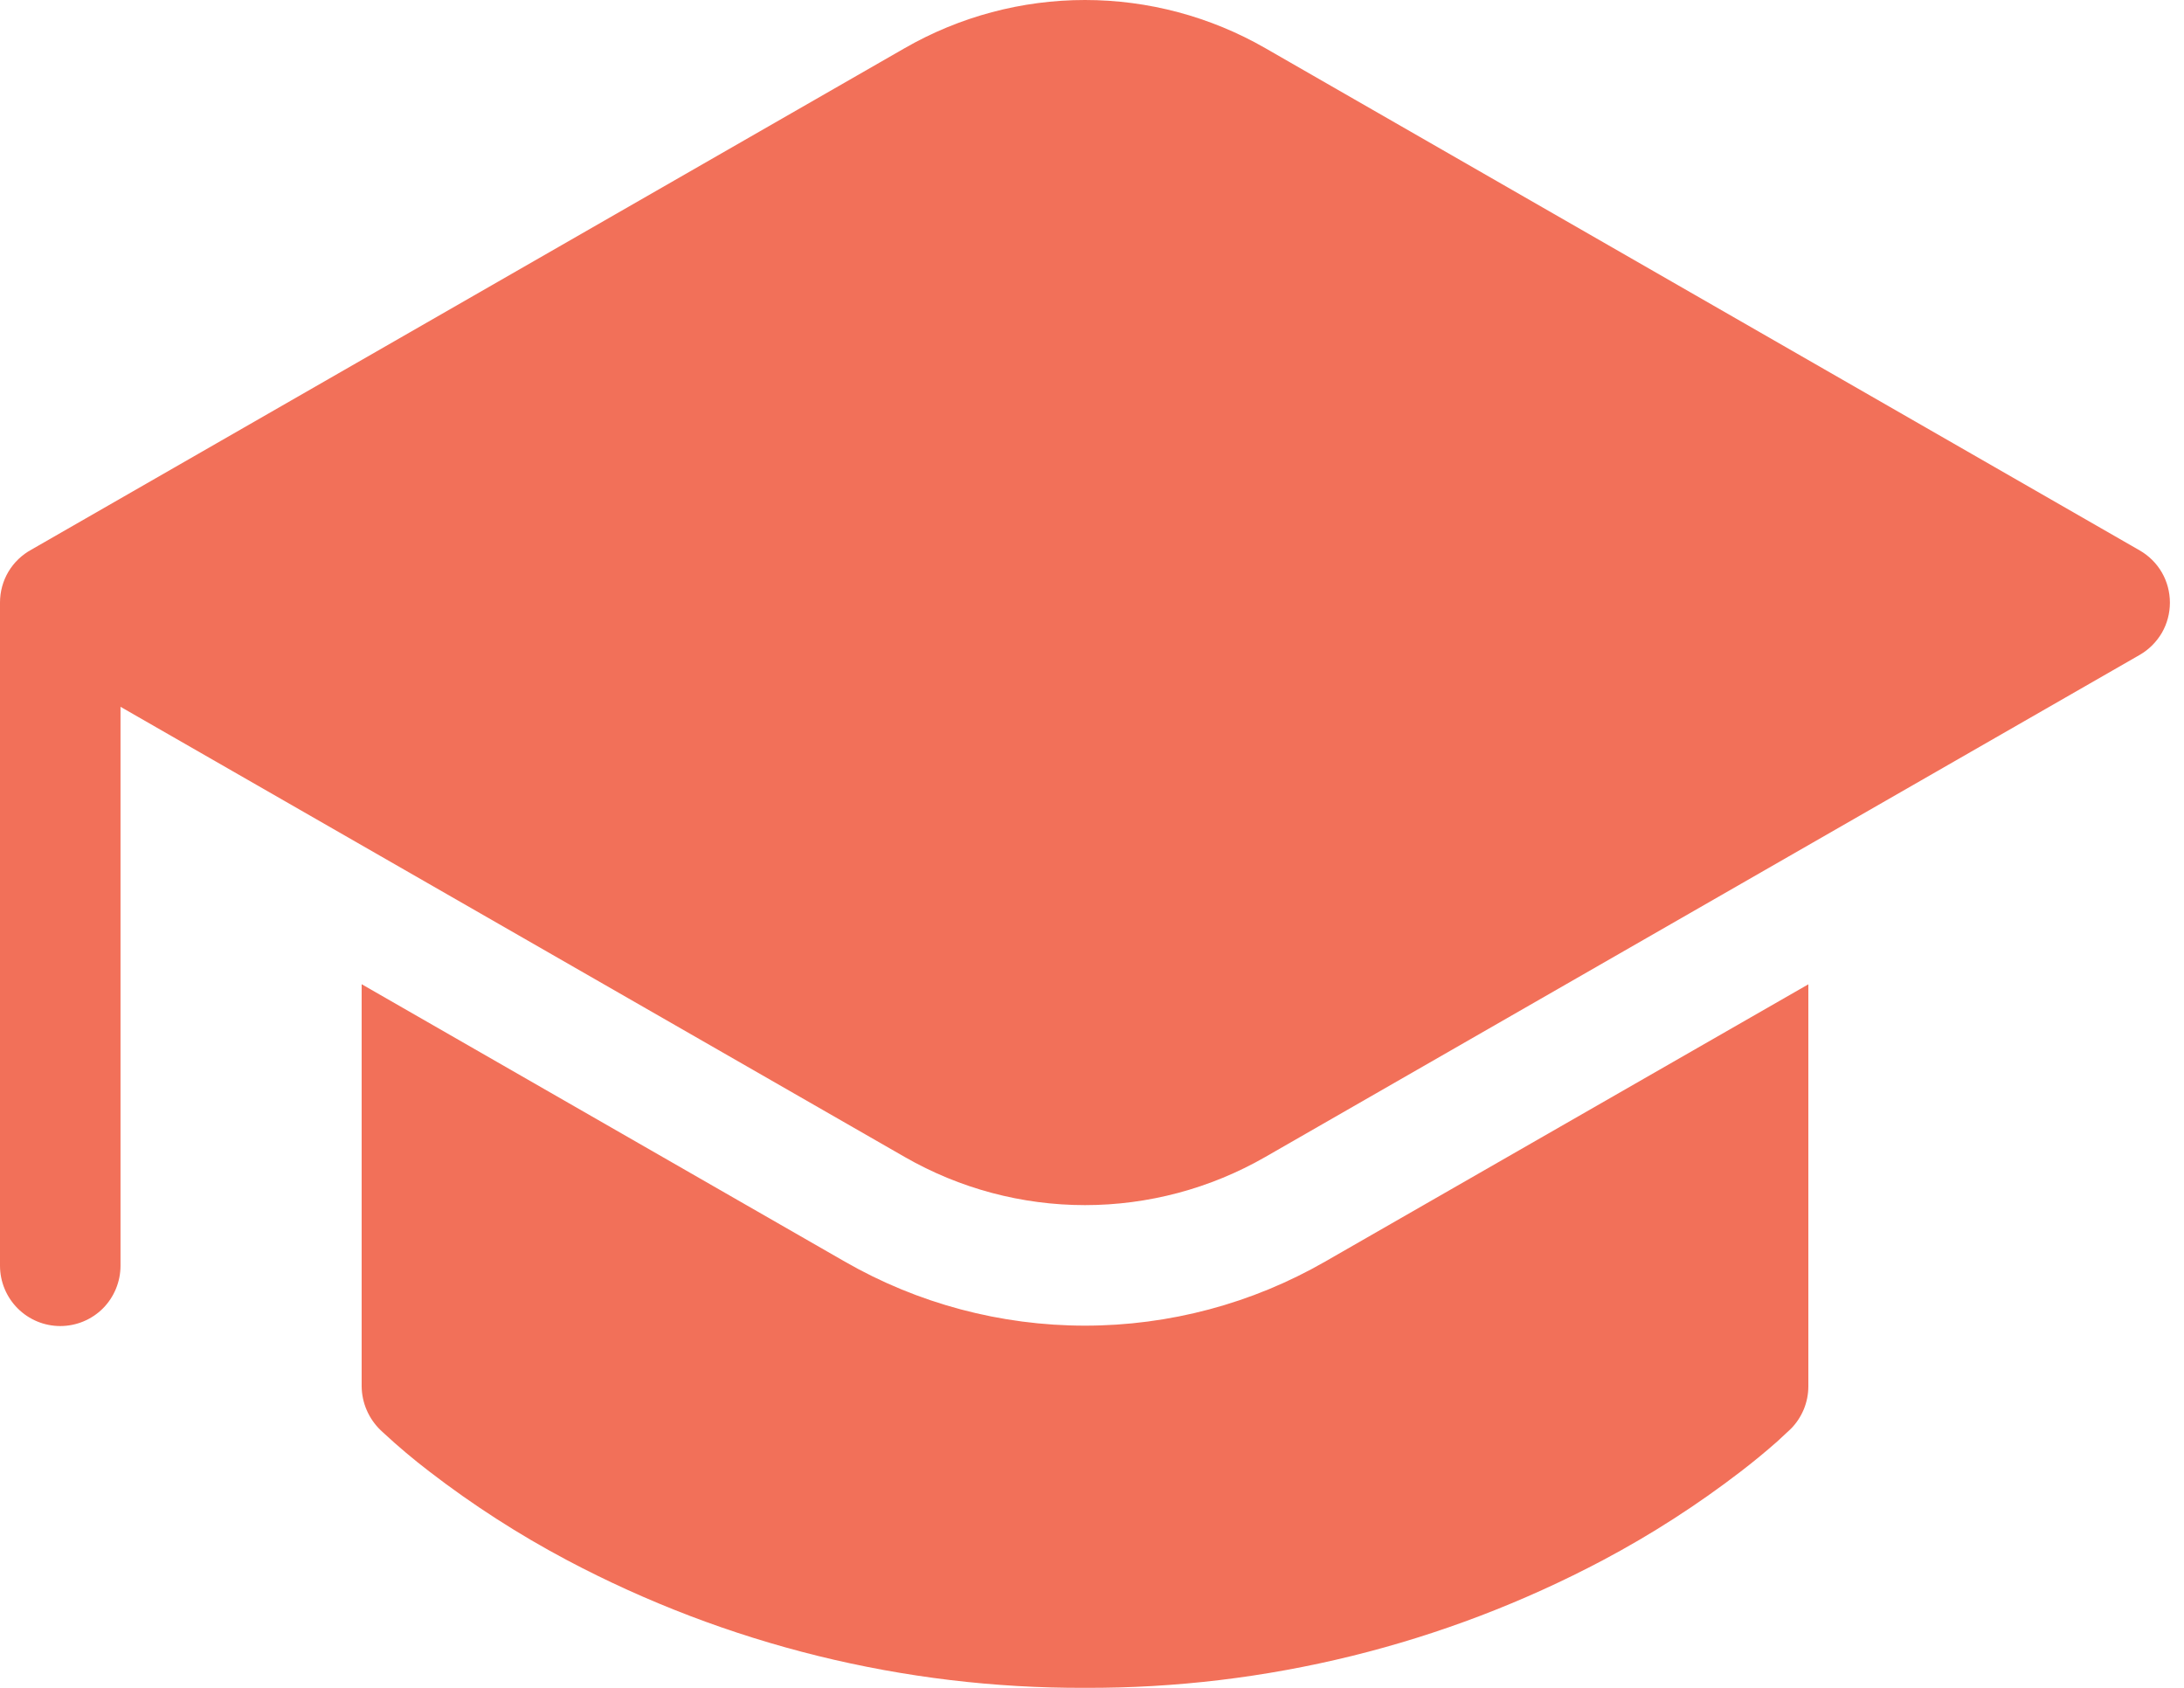 <svg width="22" height="17" viewBox="0 0 22 17" fill="none" xmlns="http://www.w3.org/2000/svg">
<path d="M3.643 13.963V9.913L8.51 12.707C9.246 13.13 10.081 13.352 10.929 13.352C11.778 13.352 12.612 13.13 13.348 12.707L18.216 9.914V13.963C18.216 14.043 18.2 14.122 18.17 14.195C18.139 14.269 18.095 14.336 18.038 14.393L18.036 14.394L18.033 14.398L18.025 14.405L17.997 14.431L17.9 14.521C17.781 14.626 17.659 14.726 17.534 14.822C17.098 15.157 16.635 15.455 16.149 15.713C14.541 16.565 12.749 17.007 10.929 17C9.11 17.007 7.317 16.565 5.71 15.713C5.224 15.455 4.761 15.157 4.326 14.822C4.165 14.699 4.011 14.569 3.862 14.431L3.834 14.405C3.774 14.347 3.727 14.279 3.694 14.203C3.661 14.127 3.644 14.045 3.643 13.963V13.963ZM21.554 6.596L12.744 11.654C12.191 11.971 11.566 12.138 10.929 12.138C10.293 12.138 9.667 11.971 9.115 11.654L1.214 7.119V12.748C1.214 12.909 1.15 13.064 1.037 13.178C0.923 13.292 0.768 13.356 0.607 13.356C0.446 13.356 0.292 13.292 0.178 13.178C0.064 13.064 9.34216e-08 12.909 9.34216e-08 12.748V6.069C-6.06242e-05 5.96 0.029 5.852 0.085 5.758C0.141 5.664 0.222 5.587 0.318 5.535L9.115 0.484C9.667 0.167 10.293 0 10.929 0C11.566 0 12.192 0.167 12.744 0.484L21.554 5.544C21.646 5.597 21.723 5.673 21.777 5.766C21.83 5.858 21.858 5.963 21.858 6.07C21.858 6.177 21.83 6.282 21.777 6.374C21.723 6.466 21.646 6.543 21.554 6.596V6.596Z" fill="#F27059"/>
</svg>

